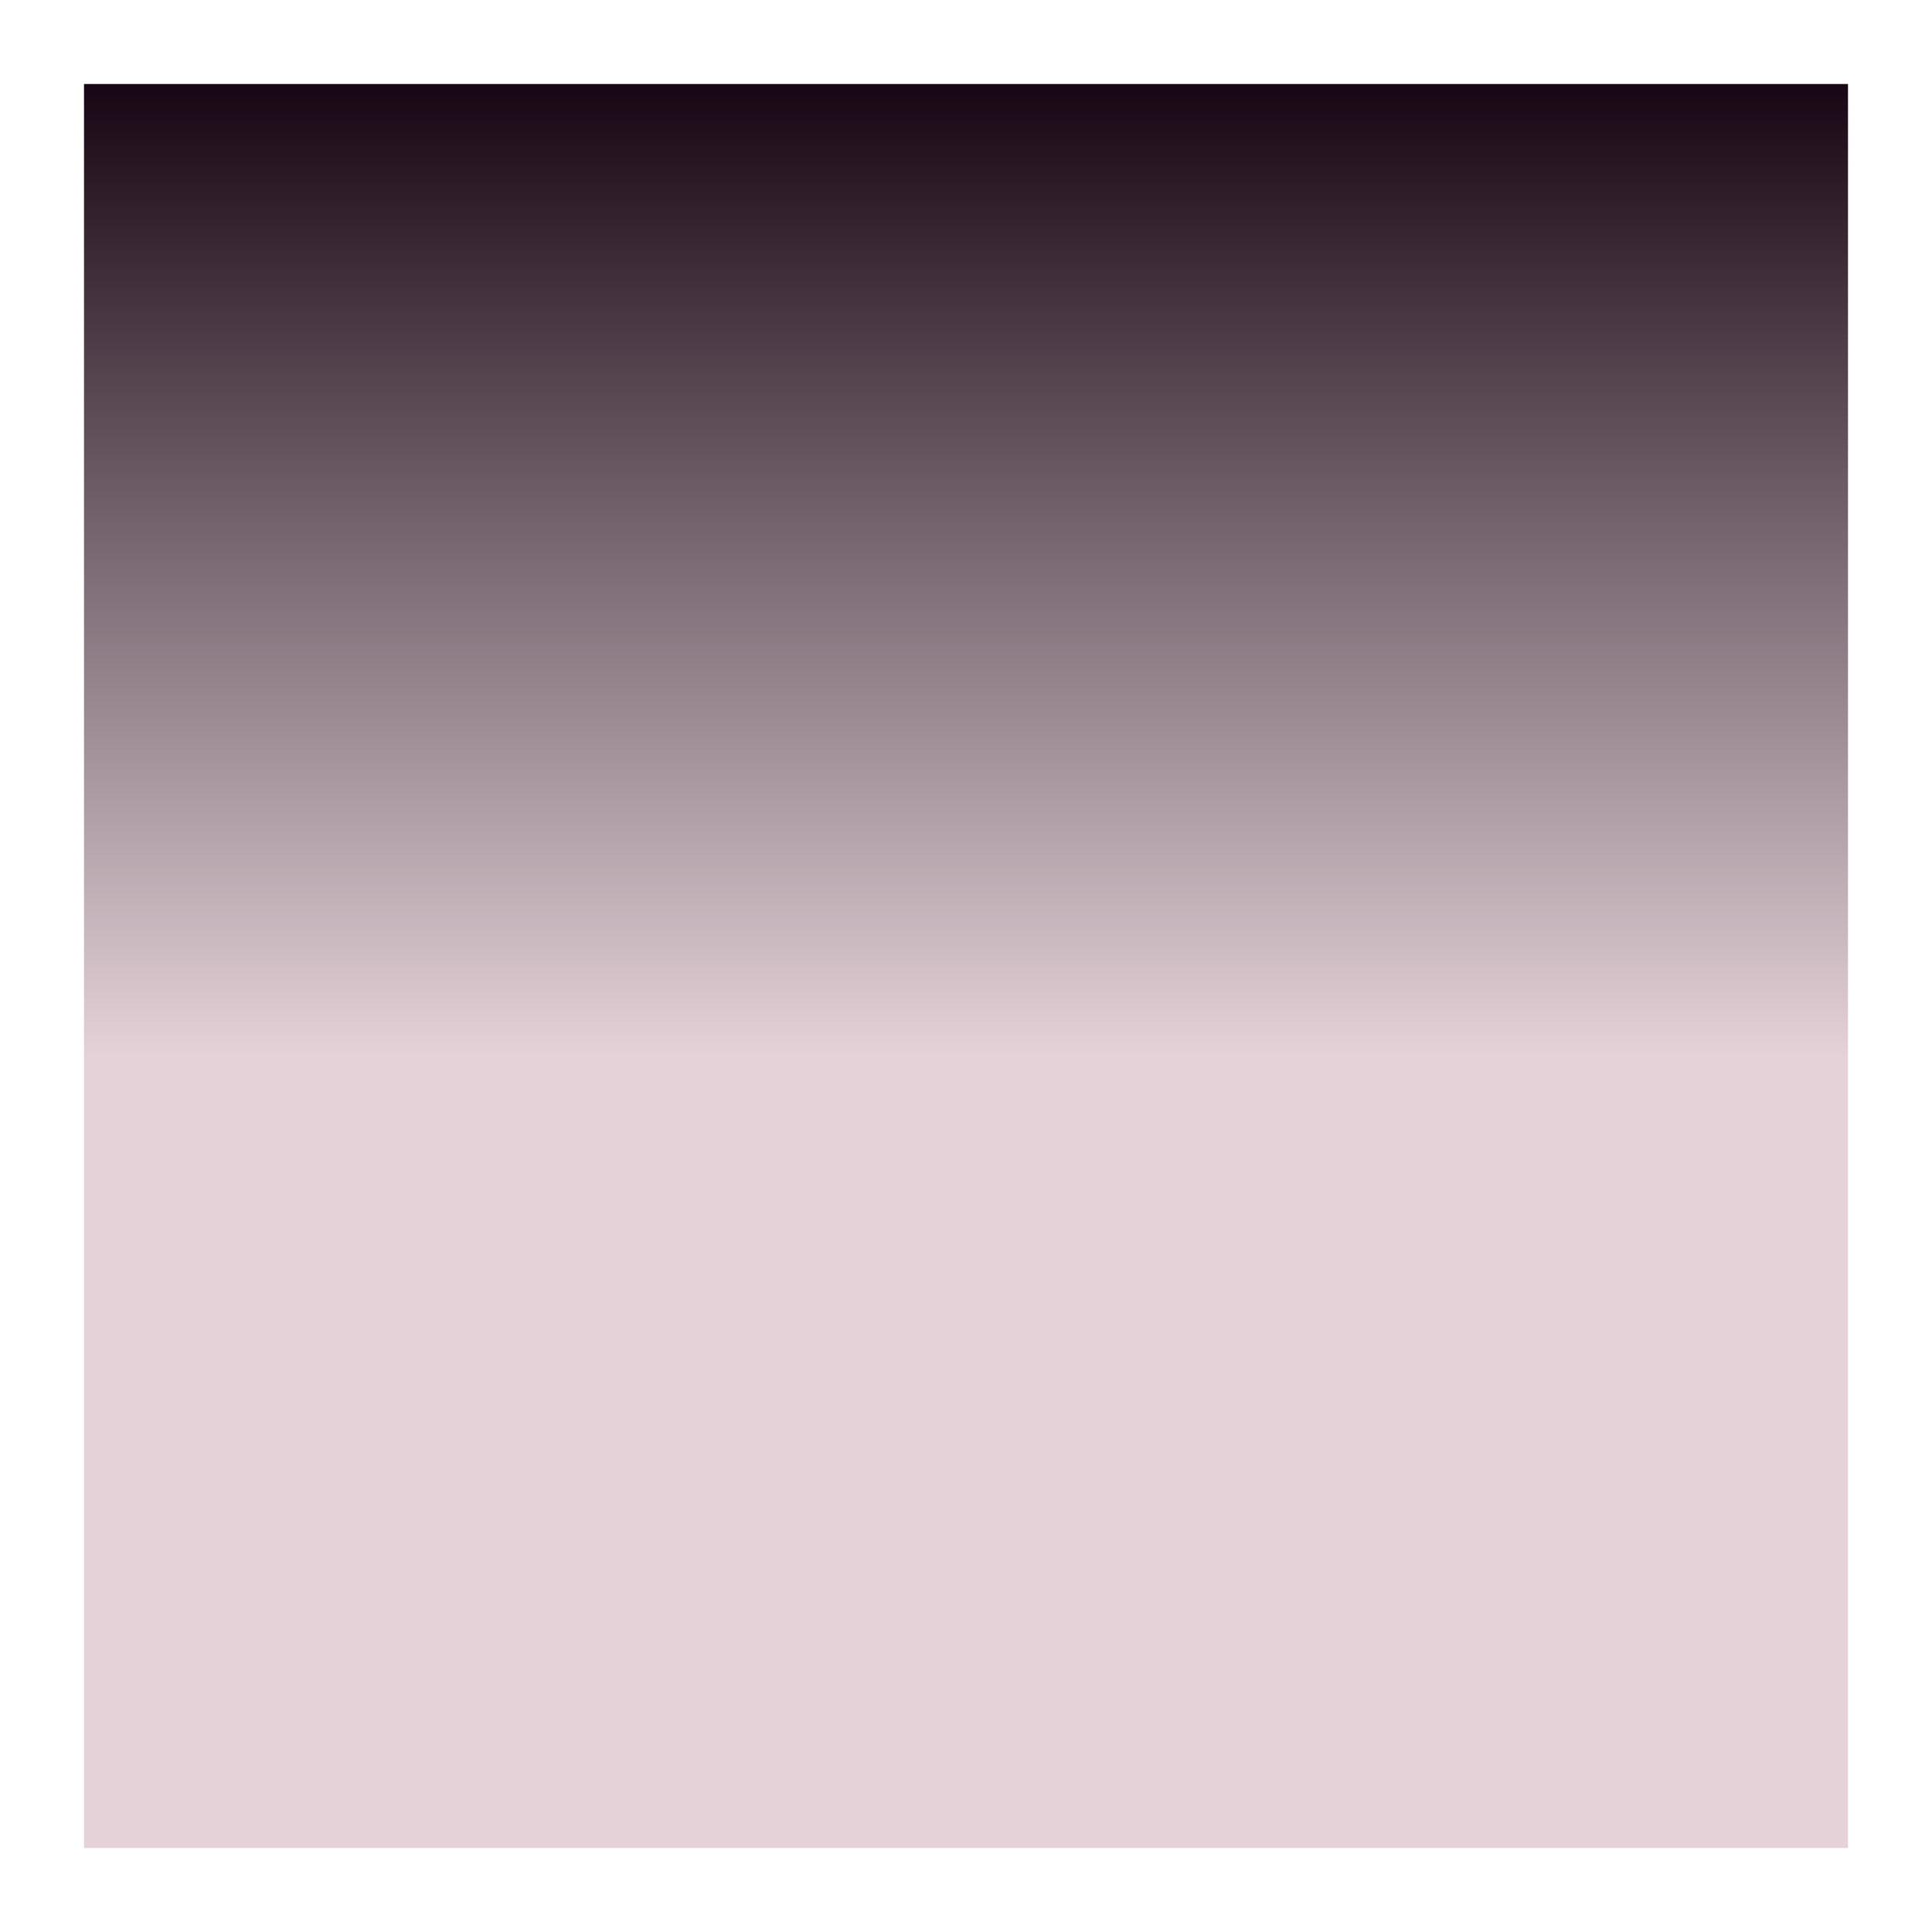 <svg width="230" height="230" viewBox="0 0 230 230" fill="none" xmlns="http://www.w3.org/2000/svg">
<g filter="url(#filter0_f_1255_8819)">
<rect width="210" height="210" transform="translate(10 10)" fill="url(#paint0_linear_1255_8819)"/>
</g>
<defs>
<filter id="filter0_f_1255_8819" x="0" y="0" width="230" height="230" filterUnits="userSpaceOnUse" color-interpolation-filters="sRGB">
<feFlood flood-opacity="0" result="BackgroundImageFix"/>
<feBlend mode="normal" in="SourceGraphic" in2="BackgroundImageFix" result="shape"/>
<feGaussianBlur stdDeviation="5" result="effect1_foregroundBlur_1255_8819"/>
</filter>
<linearGradient id="paint0_linear_1255_8819" x1="105" y1="0" x2="105" y2="210" gradientUnits="userSpaceOnUse">
<stop stop-color="#180614"/>
<stop offset="0.552" stop-color="#E4D2D8"/>
</linearGradient>
</defs>
</svg>
